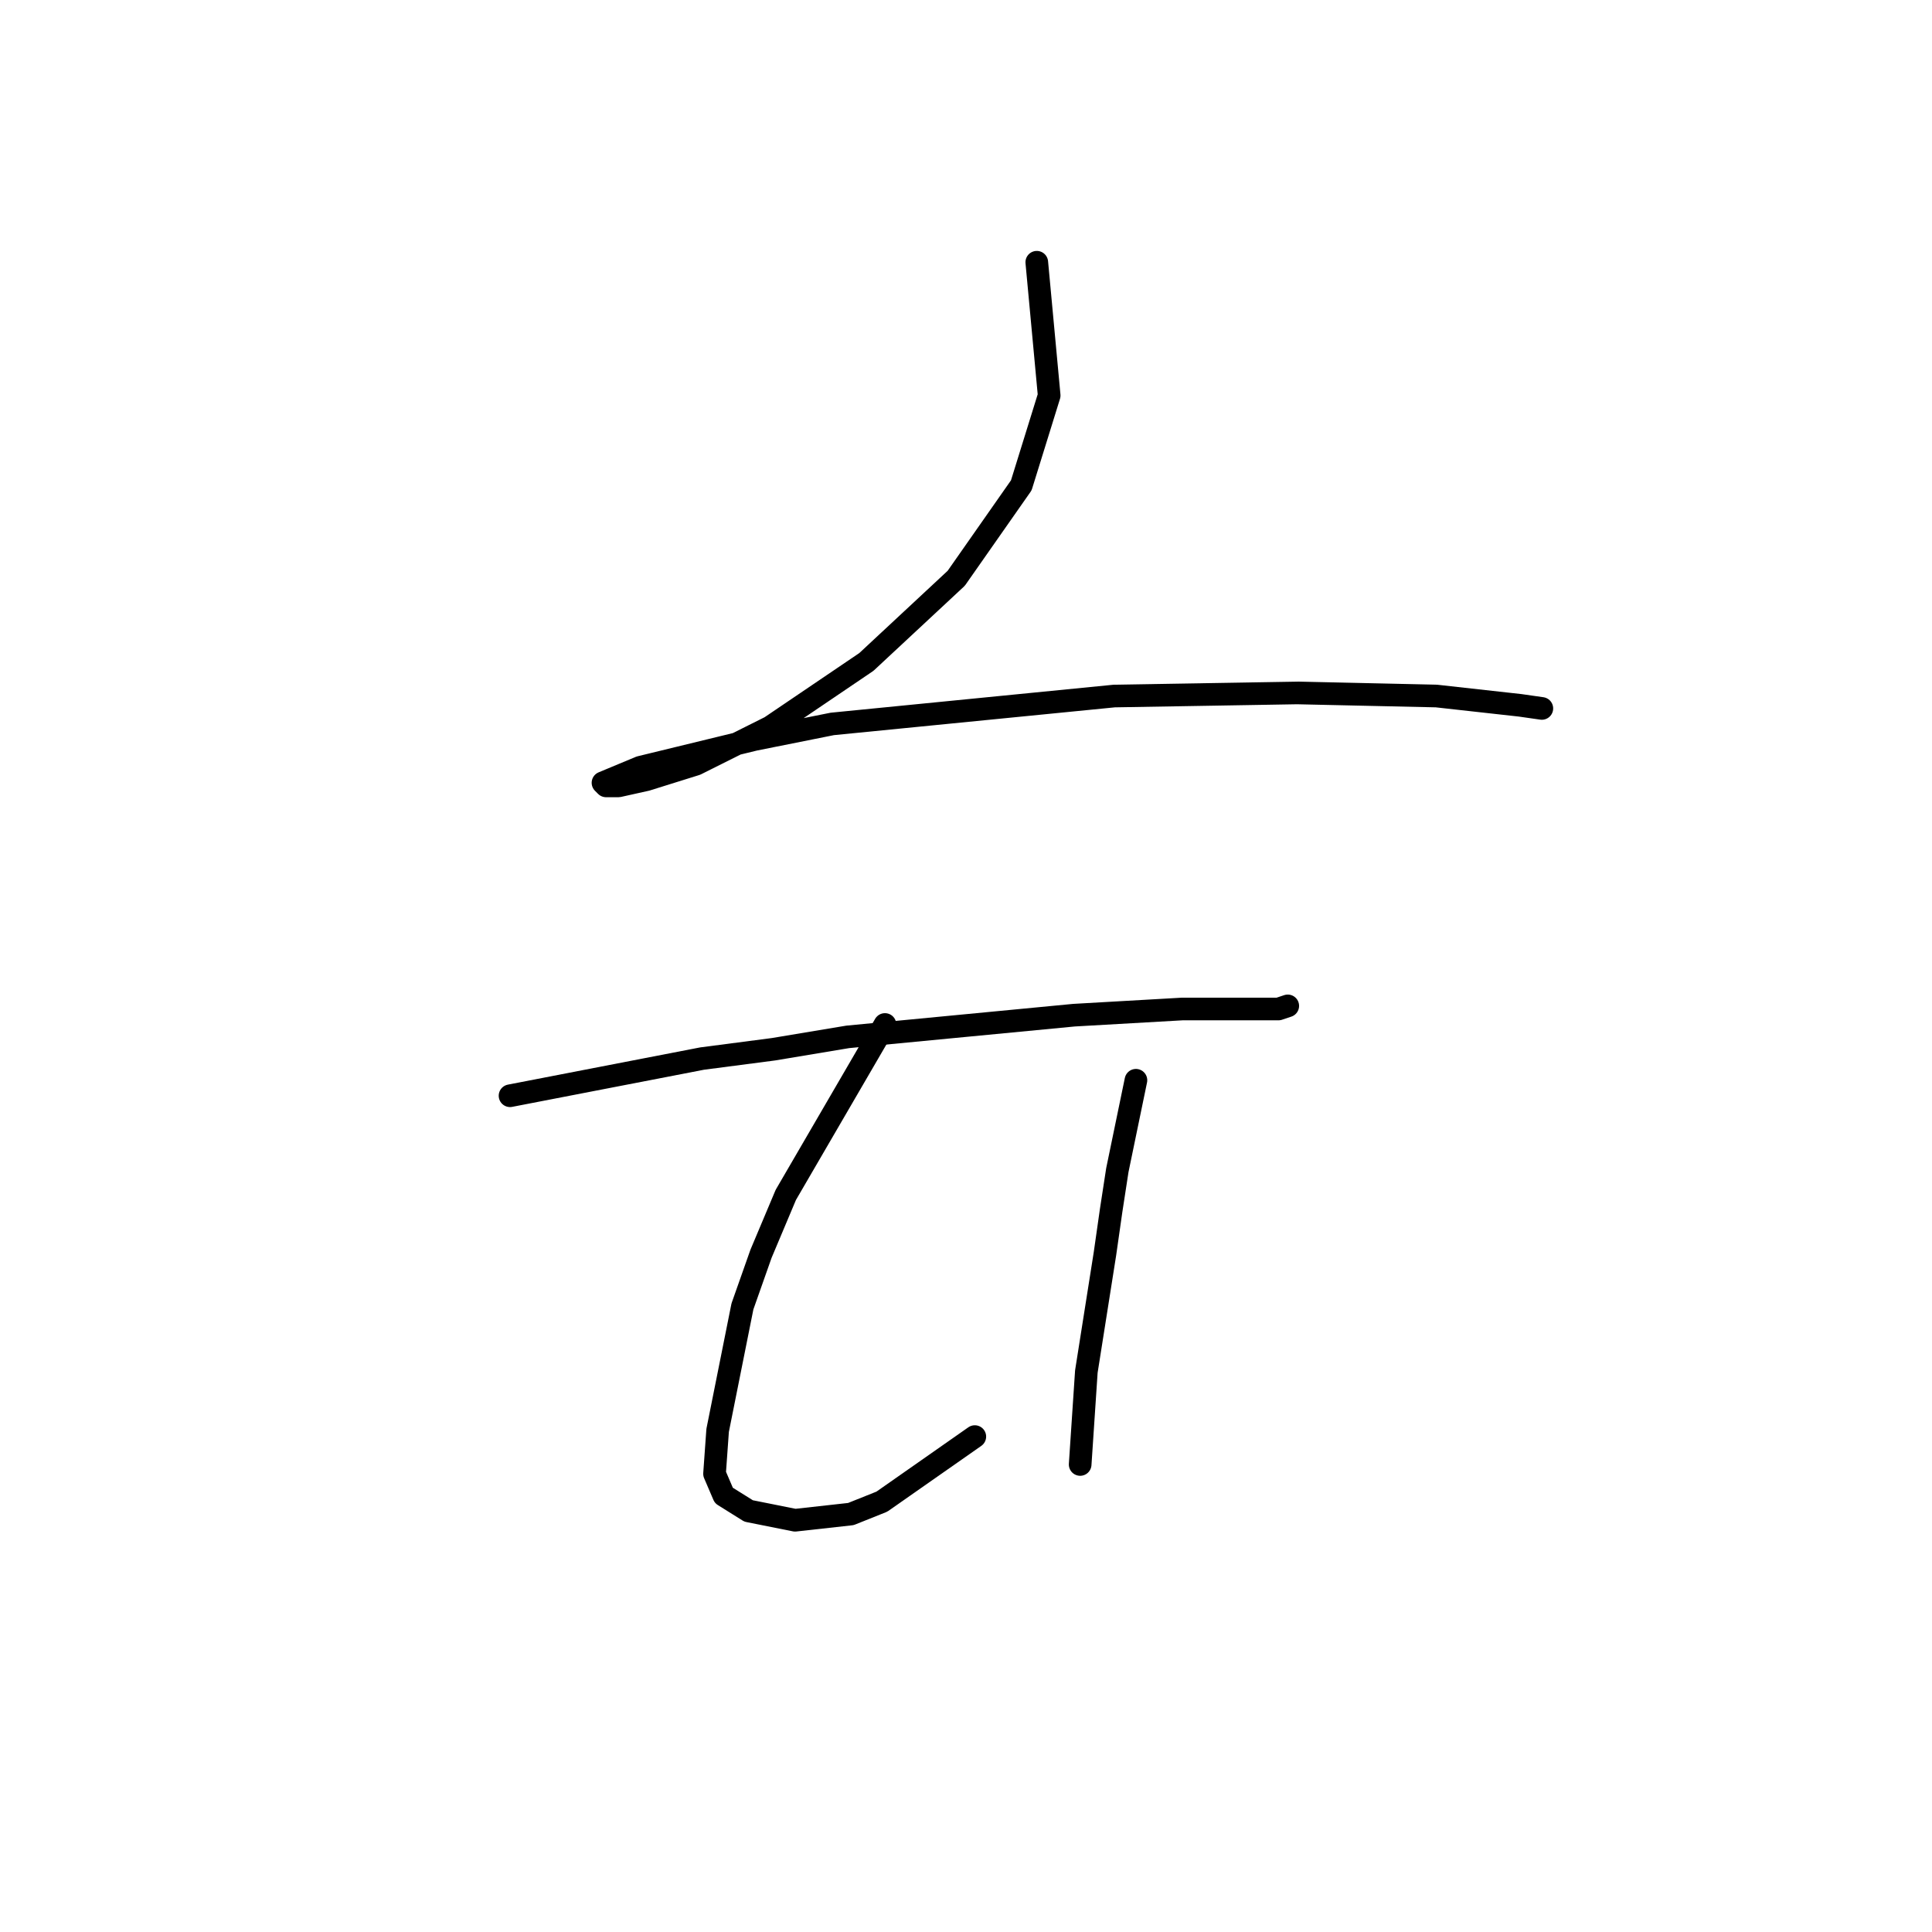 <?xml version="1.0" standalone="no"?>
    <svg width="256" height="256" xmlns="http://www.w3.org/2000/svg" version="1.1">
    <polyline stroke="black" stroke-width="3" stroke-linecap="round" fill="transparent" stroke-linejoin="round" points="137.379 34.748 139.021 52.403 135.326 64.31 126.704 76.627 114.798 87.712 102.07 96.334 92.216 101.261 85.647 103.314 81.952 104.135 80.31 104.135 79.899 103.724 84.826 101.672 100.017 97.976 110.281 95.924 147.643 92.228 171.867 91.818 190.343 92.228 201.428 93.46 204.302 93.871 204.302 93.871 " />
        <polyline stroke="black" stroke-width="3" stroke-linecap="round" fill="transparent" stroke-linejoin="round" points="67.582 145.192 93.037 140.265 102.481 139.033 112.334 137.391 142.306 134.517 156.676 133.696 165.298 133.696 169.404 133.696 170.635 133.285 170.635 133.285 " />
        <polyline stroke="black" stroke-width="3" stroke-linecap="round" fill="transparent" stroke-linejoin="round" points="117.261 135.749 104.123 158.33 100.838 166.131 98.375 173.111 95.09 189.534 94.68 195.282 95.911 198.156 99.196 200.209 105.355 201.44 112.745 200.619 116.851 198.977 129.168 190.355 129.168 190.355 " />
        <polyline stroke="black" stroke-width="3" stroke-linecap="round" fill="transparent" stroke-linejoin="round" points="150.517 143.139 148.054 155.046 147.233 160.383 146.412 166.131 143.948 181.733 143.127 194.05 143.127 194.05 " />
        </svg>